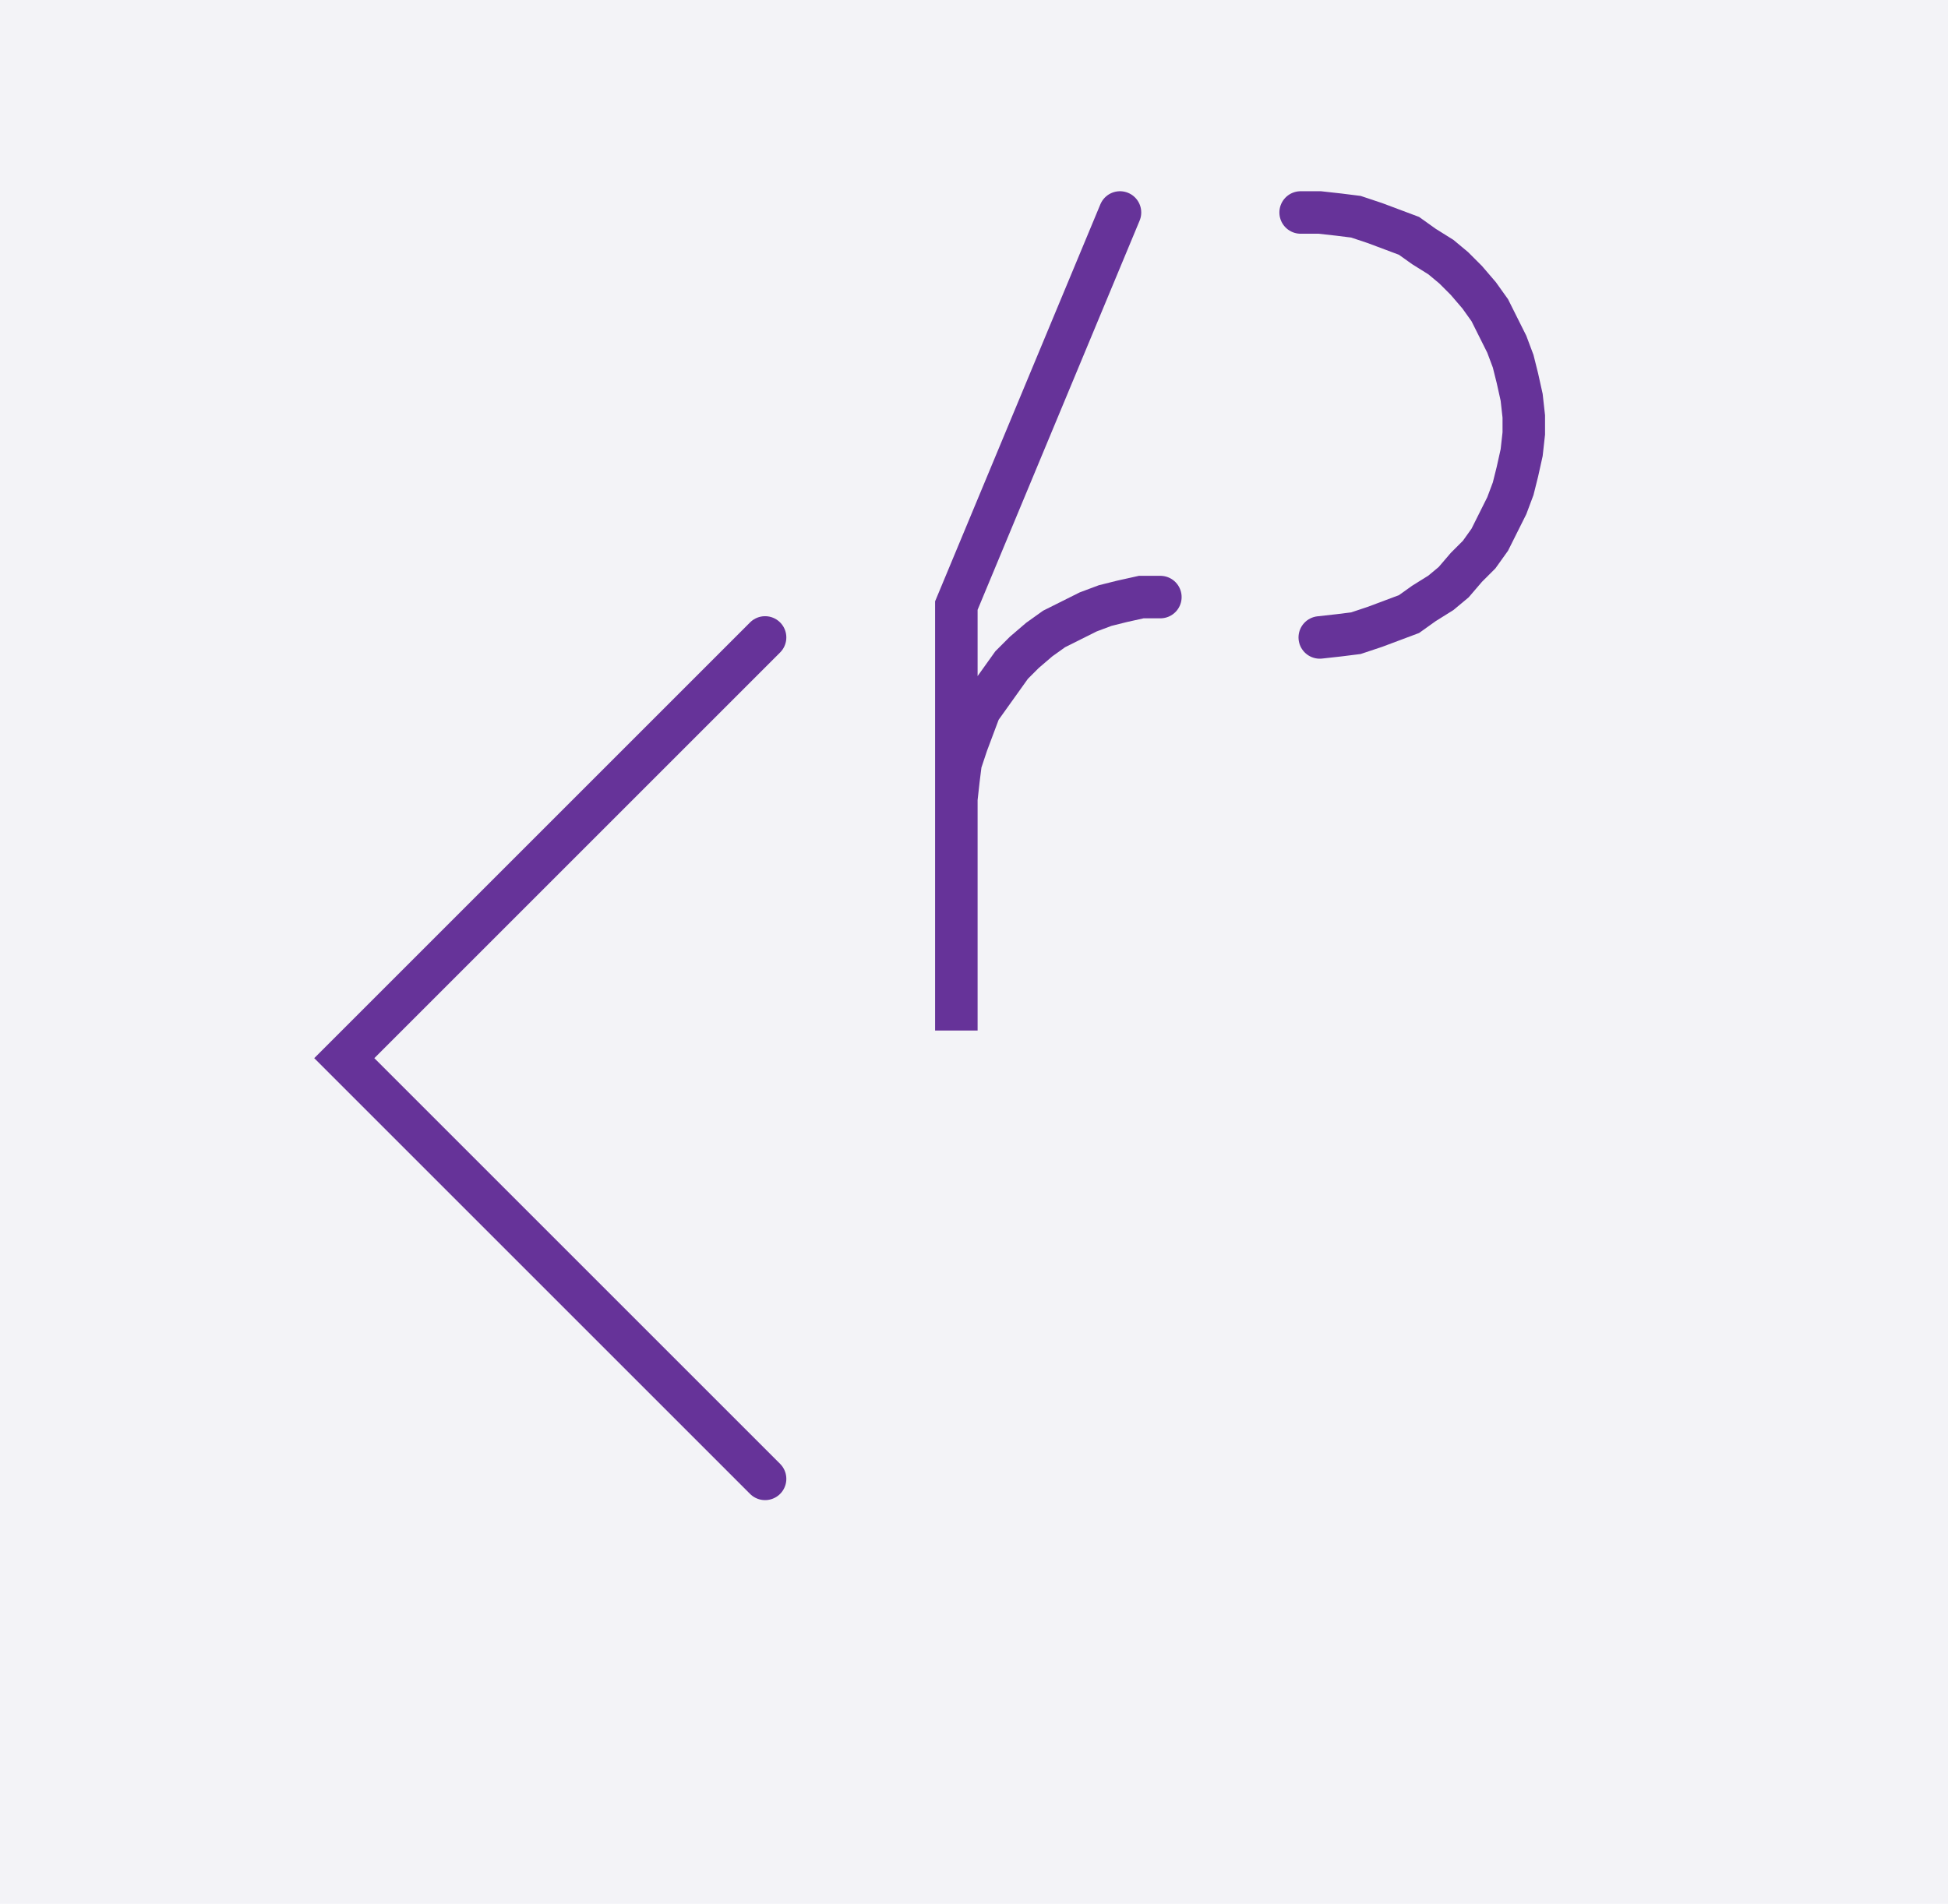 <svg xmlns="http://www.w3.org/2000/svg" width="91.661" height="89.598" style="fill:none; stroke-linecap:round;">
    <rect width="100%" height="100%" fill="#F3F3F7" />
<path stroke="#663399" stroke-width="2" d="M 90,50" />
<path stroke="#663399" stroke-width="2" d="M 36,30 16.2,49.8 36,69.6" />
<path stroke="#663399" stroke-width="2" d="M 42.7,70" />
<path stroke="#663399" stroke-width="2" d="M 52.7,10 45,28.5 45,48.5 45,38.5 45,37.6 45.1,36.7 45.2,35.9 45.5,35 45.8,34.2 46.1,33.4 46.6,32.7 47.1,32 47.6,31.3 48.2,30.7 48.9,30.1 49.6,29.6 50.4,29.2 51.2,28.8 52,28.5 52.8,28.3 53.7,28.1 54.6,28.1" />
<path stroke="#663399" stroke-width="2" d="M 61.2,70" />
<path stroke="#663399" stroke-width="2" d="M 61.2,10 62.1,10 63,10.1 63.8,10.2 64.7,10.5 65.5,10.8 66.3,11.1 67,11.6 67.8,12.1 68.4,12.6 69,13.2 69.6,13.9 70.1,14.6 70.5,15.4 70.9,16.2 71.2,17 71.4,17.8 71.6,18.7 71.7,19.6 71.7,20.4 71.6,21.3 71.4,22.2 71.2,23 70.9,23.8 70.5,24.6 70.1,25.4 69.6,26.1 69,26.7 68.4,27.4 67.8,27.9 67,28.4 66.3,28.9 65.5,29.2 64.7,29.5 63.8,29.8 63,29.9 62.1,30" />
</svg>
